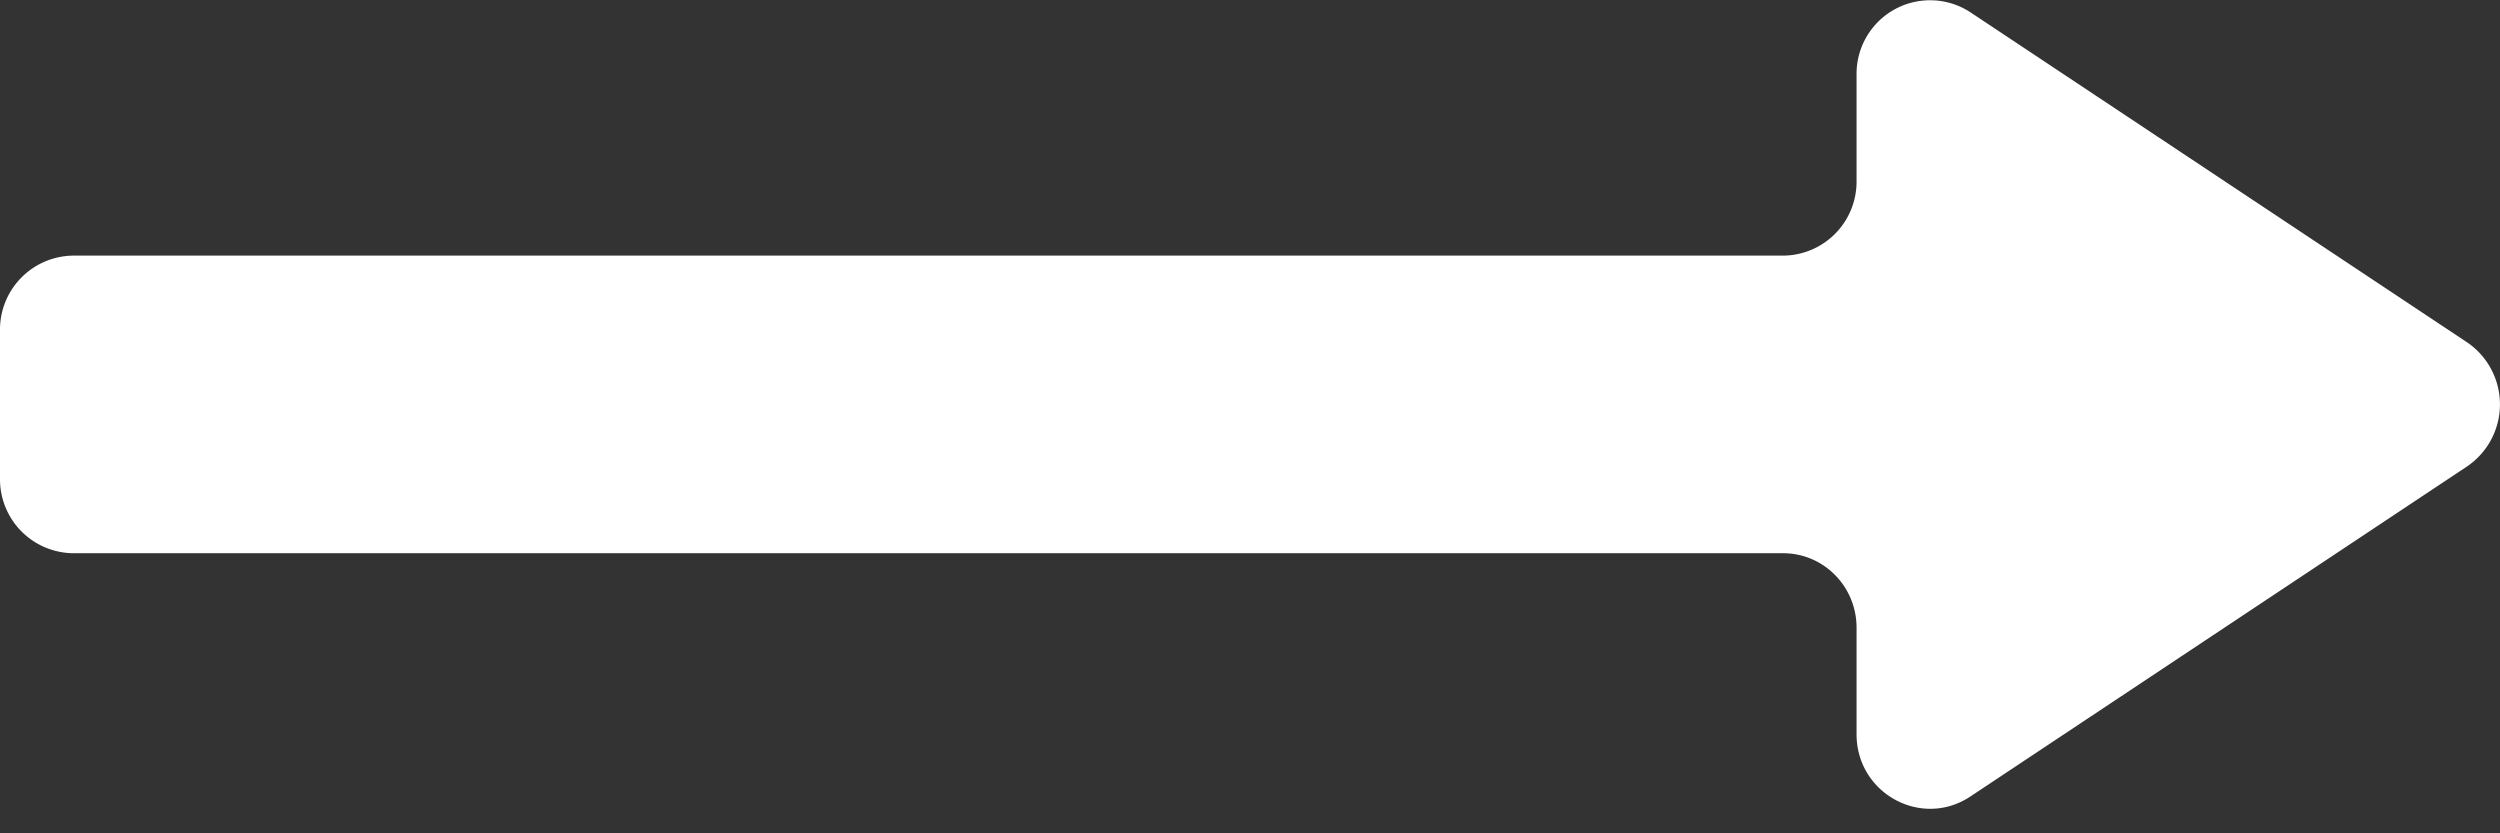 <svg xmlns="http://www.w3.org/2000/svg" width="24" height="8" viewBox="0 0 24 8"><rect x="0" y="0" width="24" height="8" fill="#333333" stroke="none"/><path fill="#FFF" fill-rule="evenodd" d="M.706 2.454A.71.71 0 0 0 0 3.168v1.429a.71.71 0 0 0 .706.714h16.412c.39 0 .705.32.705.715v1.023c0 .568.624.909 1.093.597l4.766-3.167a.72.72 0 0 0 0-1.194L18.916.118a.706.706 0 0 0-1.093.598v1.022a.71.71 0 0 1-.705.716H.706z"/></svg>